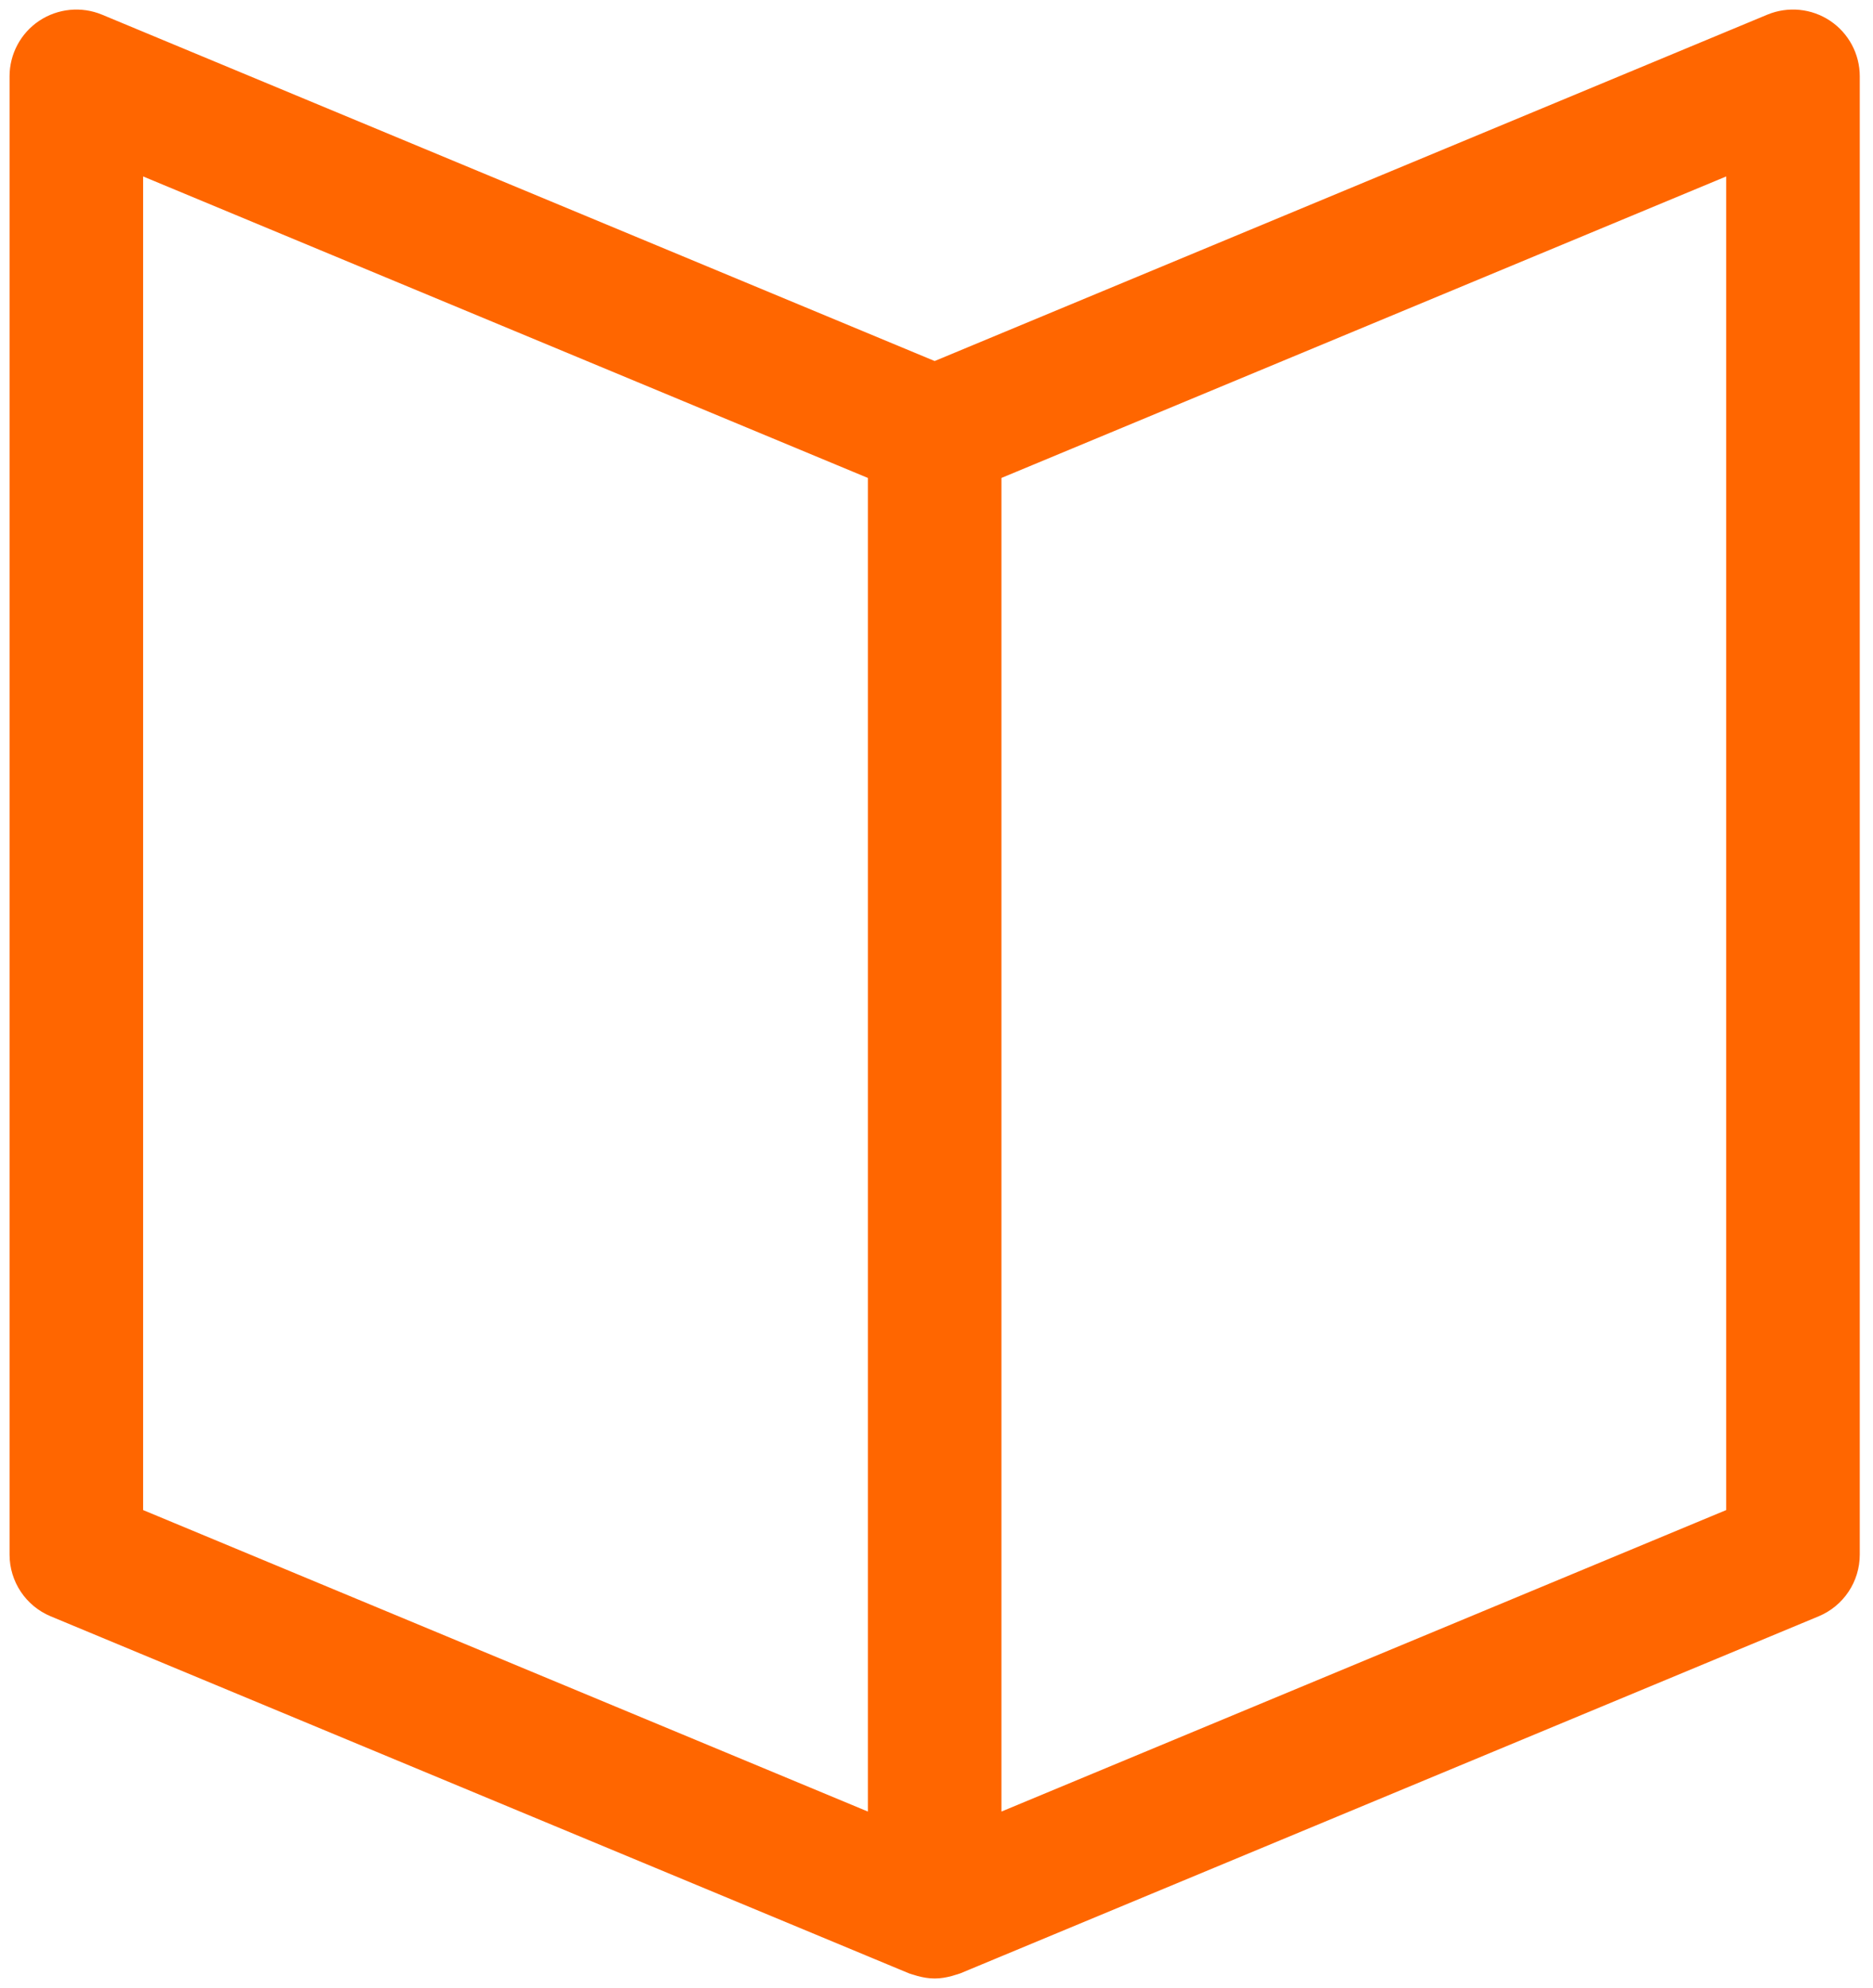 <?xml version="1.0" encoding="UTF-8"?>
<svg width="98px" height="104px" viewBox="0 0 98 104" version="1.1" xmlns="http://www.w3.org/2000/svg" xmlns:xlink="http://www.w3.org/1999/xlink">
    <!-- Generator: Sketch 48.2 (47327) - http://www.bohemiancoding.com/sketch -->
    <title>Shape Copy</title>
    <desc>Created with Sketch.</desc>
    <defs></defs>
    <g id="Desktop-HD-Copy-3" stroke="none" stroke-width="1" fill="none" fill-rule="evenodd" transform="translate(-706, -390)">
        <path d="M801.476,391.502 C800.643,390.947 799.586,390.847 798.664,391.228 L754.904,409.428 L711.144,391.228 C710.223,390.847 709.167,390.949 708.332,391.502 C707.499,392.058 707,392.992 707,393.993 L707,471.326 C707,472.536 707.727,473.627 708.844,474.092 L753.754,492.77 C753.819,492.796 753.886,492.807 753.951,492.83 C754.014,492.851 754.075,492.869 754.139,492.887 C754.39,492.954 754.647,493 754.904,493 C755.162,493 755.418,492.954 755.669,492.887 C755.734,492.869 755.794,492.851 755.857,492.83 C755.922,492.807 755.989,492.798 756.054,492.77 L800.964,474.092 C802.081,473.627 802.808,472.536 802.808,471.326 L802.808,393.993 C802.808,392.992 802.309,392.058 801.476,391.502 Z M712.988,398.481 L751.91,414.669 L751.91,485.517 L712.988,469.329 L712.988,398.481 Z M796.82,469.329 L757.898,485.517 L757.898,414.669 L796.82,398.481 L796.82,469.329 Z" id="Shape-Copy" stroke="#FF6600" fill="#FF6600" fill-rule="nonzero"></path>
    </g>
</svg>